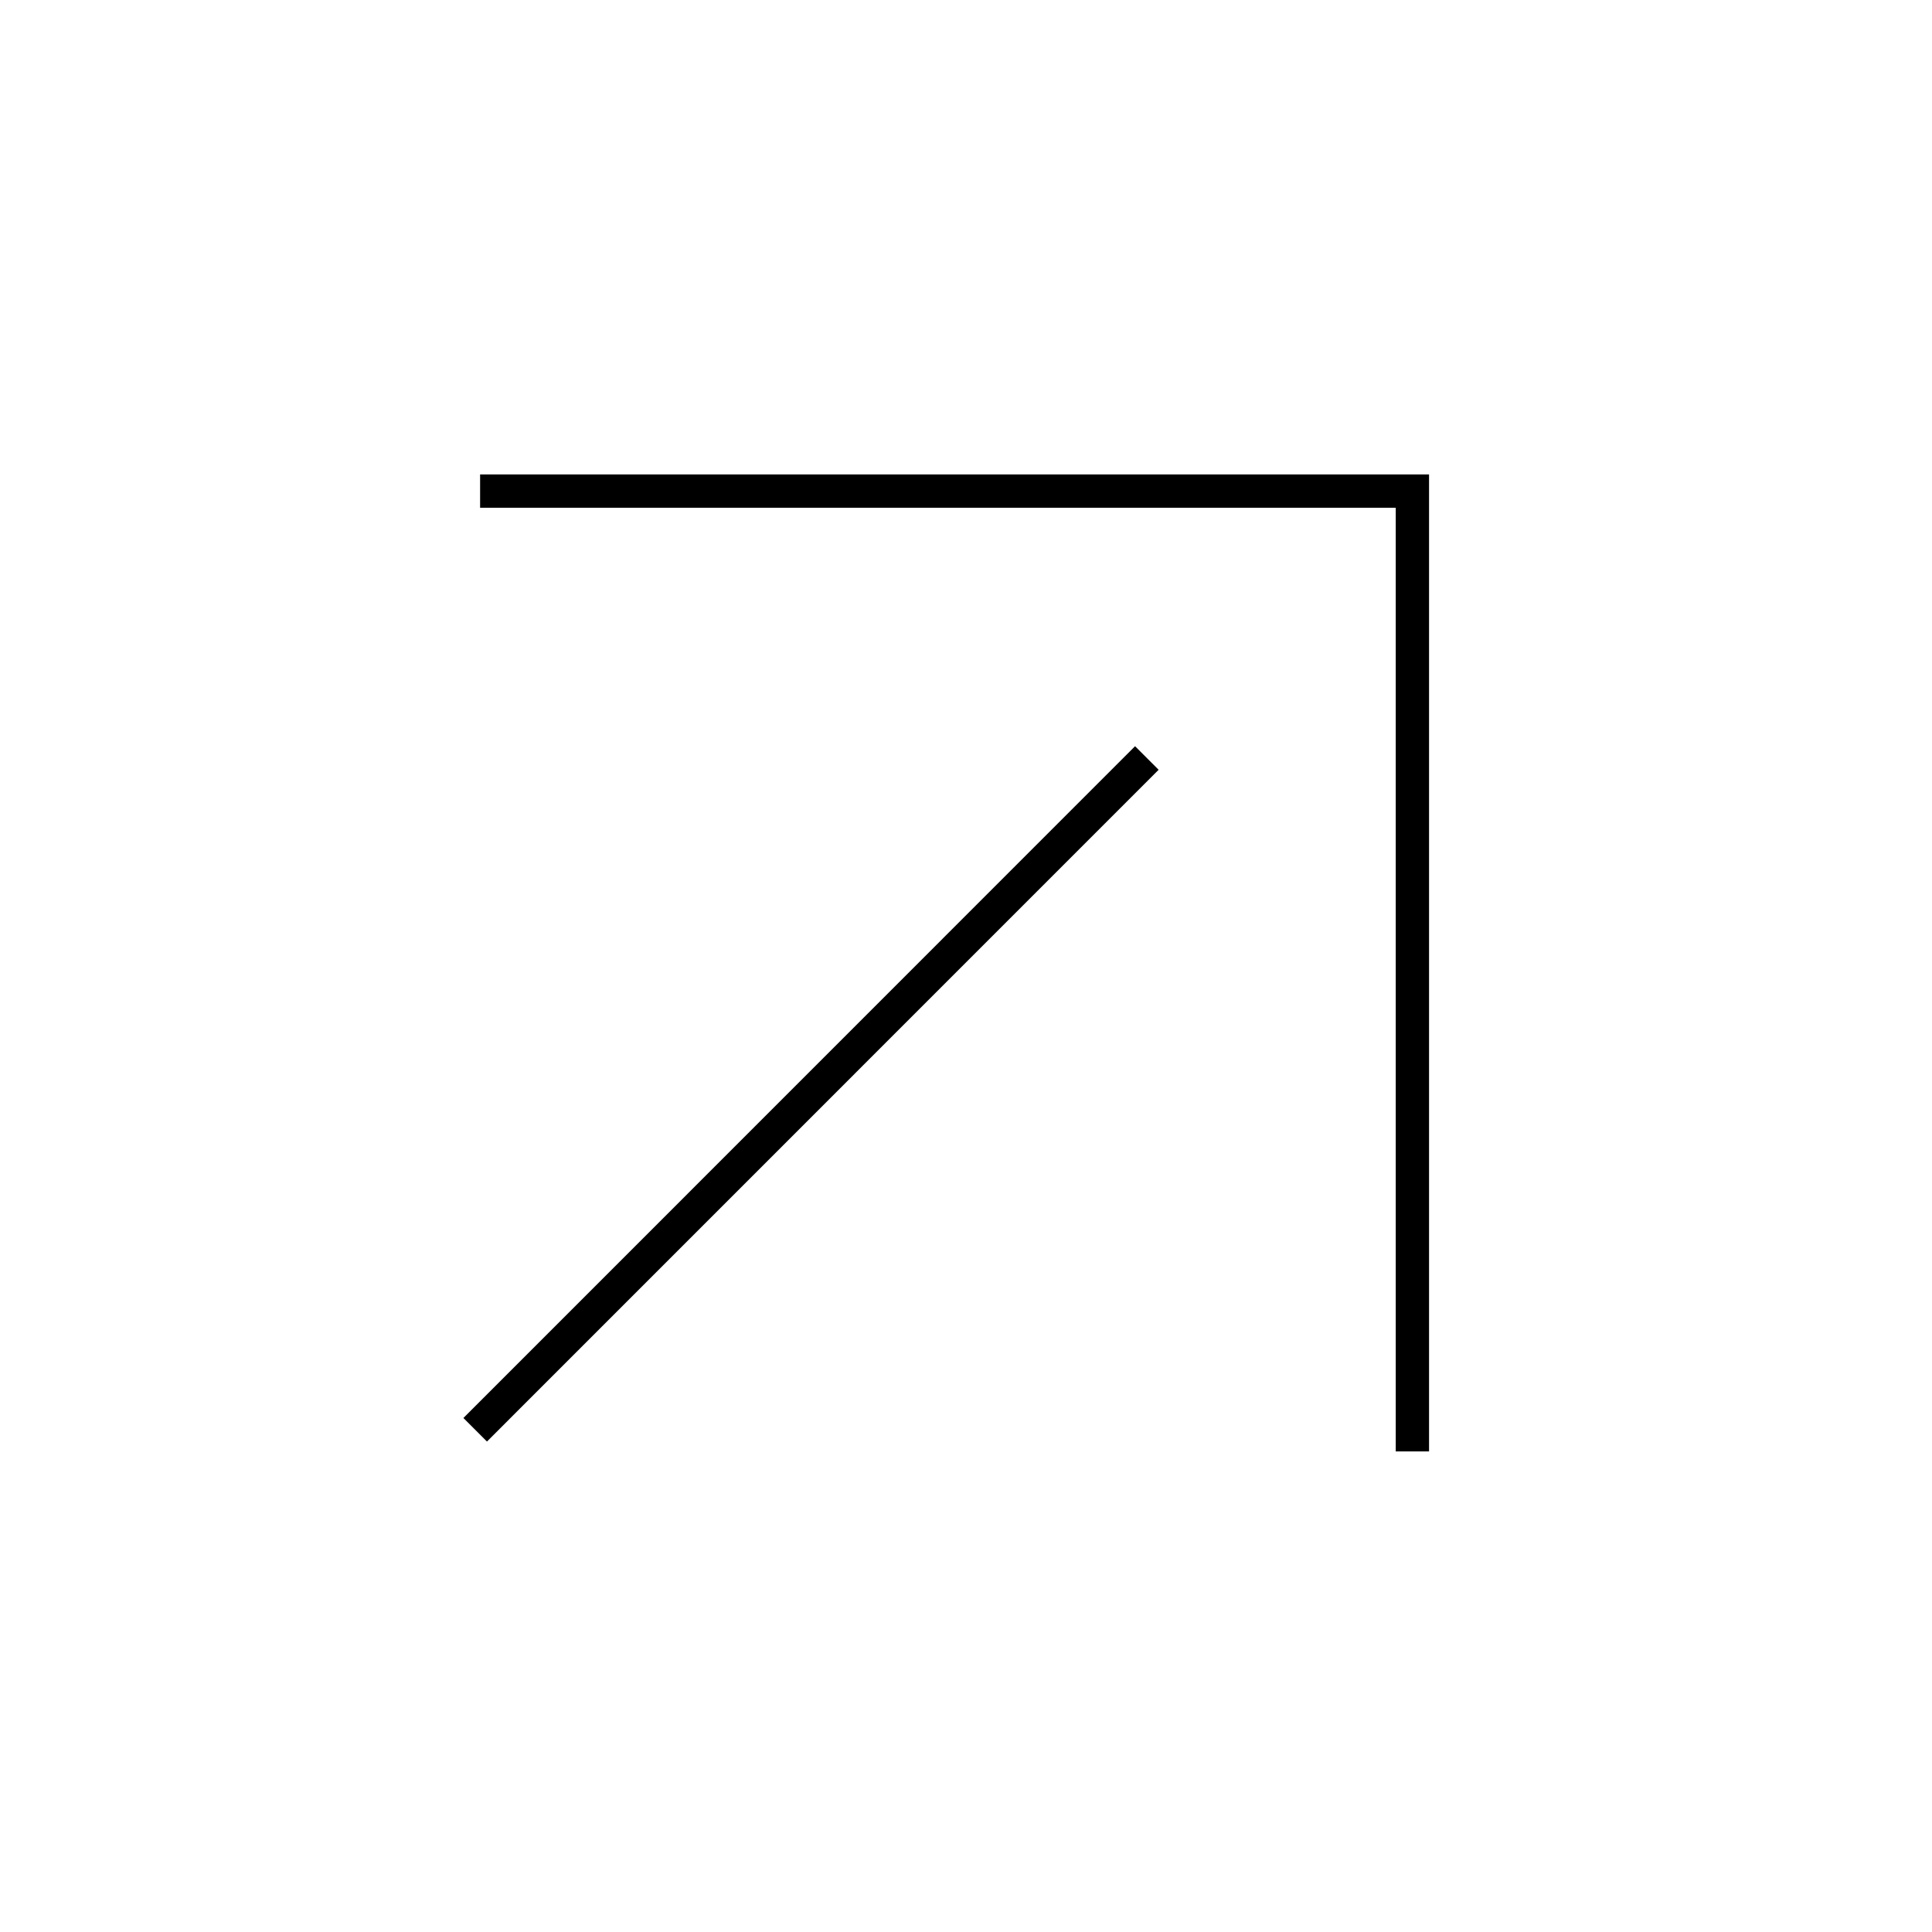<?xml version="1.0" encoding="UTF-8"?> 
<svg xmlns="http://www.w3.org/2000/svg" viewBox="0 0 58 58" fill="#000">
    <path d="M41.901 14.244H42.901V43.572H41.901V15.244H14.413V14.244H41.901ZM13.912 42.569L34.075 22.402L34.783 23.109L14.619 43.276L13.912 42.569Z"></path>
</svg>